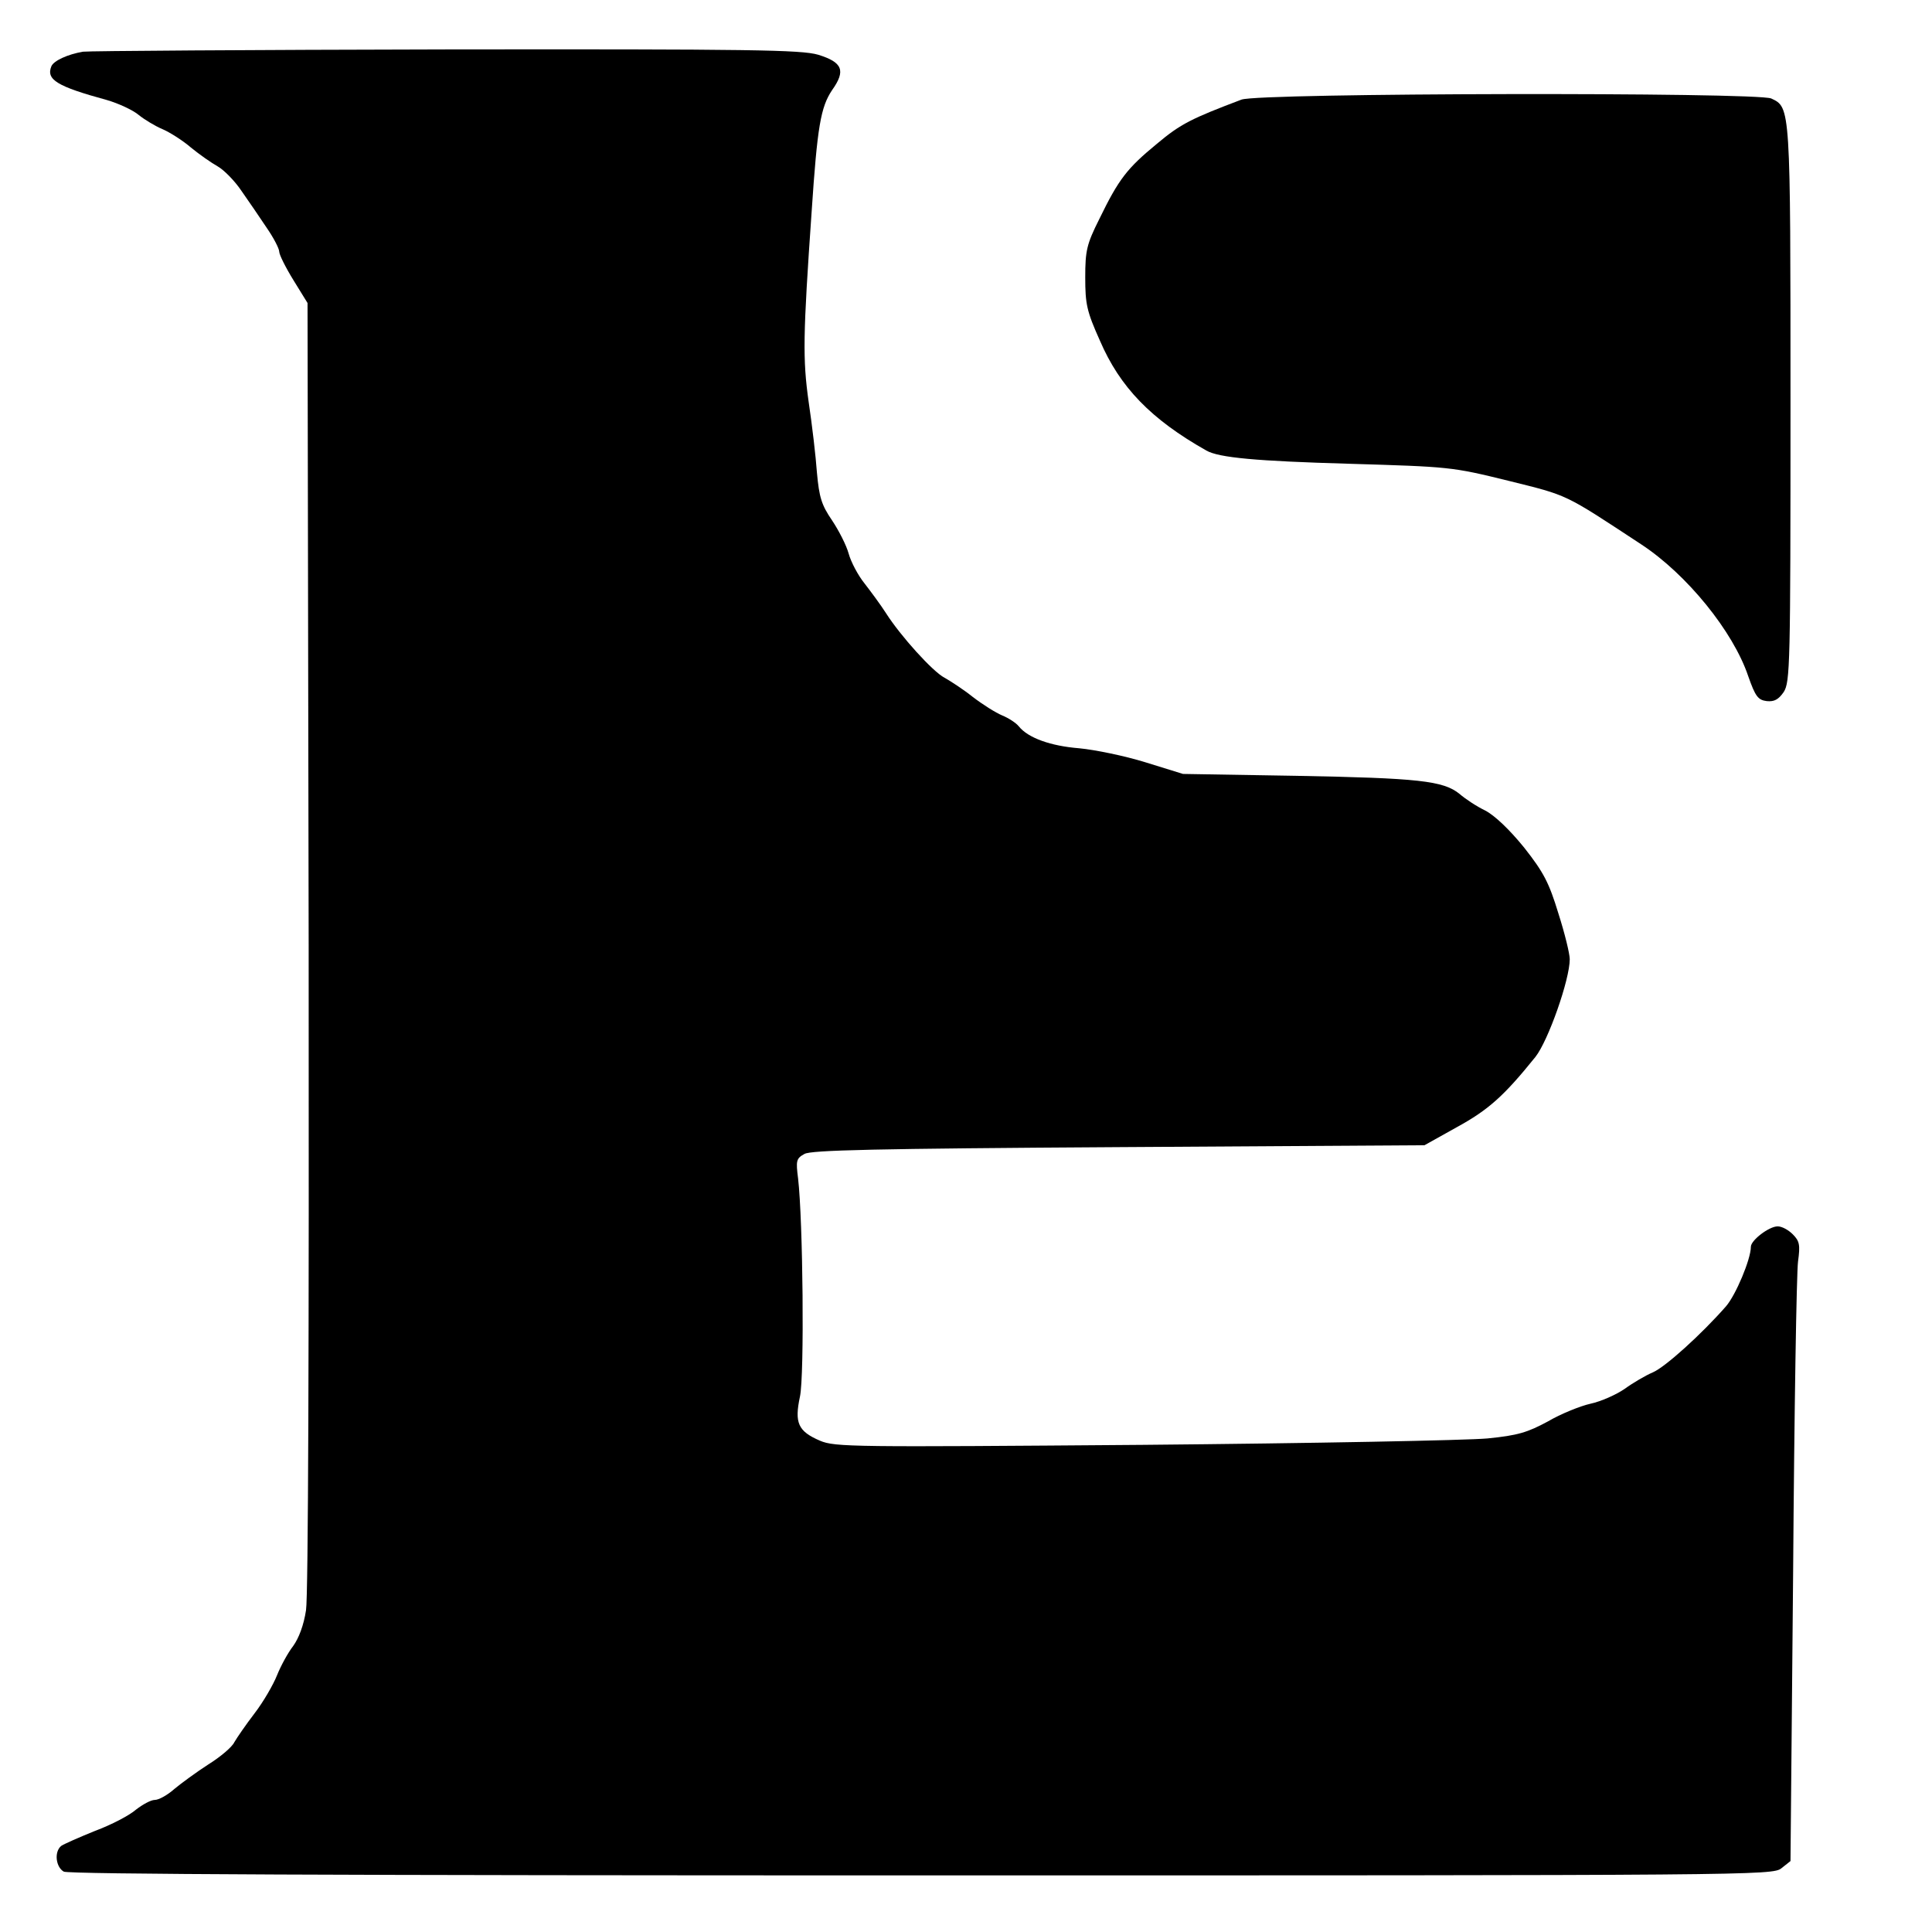 <?xml version="1.0" standalone="no"?>
<!DOCTYPE svg PUBLIC "-//W3C//DTD SVG 20010904//EN"
 "http://www.w3.org/TR/2001/REC-SVG-20010904/DTD/svg10.dtd">
<svg version="1.0" xmlns="http://www.w3.org/2000/svg"
 width="512pt" height="512pt" viewBox="0 0 512 512"
 preserveAspectRatio="xMidYMid meet">
<g transform="translate(0,512) scale(0.1,-0.1)"
fill="#000000" stroke="none">
<path d="M220 4983 c-41 -7 -78 -24 -84 -39 -14 -35 15 -53 147 -89 31 -9 70
-27 85 -40 15 -12 43 -29 62 -37 19 -8 54 -30 76 -49 23 -19 55 -41 71 -50 16
-9 45 -38 63 -65 19 -27 49 -71 67 -98 18 -26 33 -55 33 -63 0 -8 17 -42 38
-76 l37 -60 3 -1701 c1 -1047 -1 -1725 -7 -1763 -6 -40 -19 -74 -34 -95 -14
-18 -33 -53 -43 -78 -10 -25 -36 -70 -59 -100 -23 -30 -47 -65 -54 -77 -6 -13
-37 -39 -69 -59 -31 -20 -72 -50 -90 -65 -18 -16 -41 -29 -52 -29 -10 0 -32
-12 -50 -26 -17 -15 -65 -40 -108 -56 -42 -17 -83 -35 -90 -40 -19 -16 -14
-56 7 -68 14 -7 739 -10 2274 -10 2205 0 2255 0 2278 19 l24 19 7 769 c3 422
9 791 13 820 6 44 4 54 -14 72 -12 12 -29 21 -40 21 -23 0 -71 -37 -71 -54 0
-33 -40 -128 -66 -158 -65 -74 -161 -161 -194 -175 -19 -8 -53 -28 -75 -44
-22 -15 -62 -33 -90 -39 -27 -6 -79 -27 -113 -47 -54 -29 -79 -37 -160 -45
-54 -5 -464 -13 -912 -17 -770 -6 -817 -6 -857 11 -58 25 -68 47 -53 117 12
57 8 466 -5 578 -6 47 -5 53 17 65 18 10 183 14 833 18 l810 5 86 48 c84 46
125 83 208 186 34 43 91 205 91 259 0 14 -13 68 -30 121 -25 82 -39 109 -91
175 -39 48 -78 85 -103 98 -23 11 -53 31 -68 44 -43 35 -109 42 -433 48 l-300
5 -100 31 c-55 17 -133 33 -175 37 -75 6 -135 27 -160 58 -7 9 -27 22 -44 29
-17 7 -52 29 -78 49 -25 20 -59 42 -75 51 -31 16 -116 110 -155 171 -14 22
-40 57 -57 79 -17 21 -36 57 -42 79 -6 22 -26 61 -44 88 -28 41 -34 61 -40
126 -3 43 -13 128 -22 188 -16 114 -15 175 8 505 15 225 24 276 54 321 37 52
28 74 -37 94 -45 13 -176 15 -987 14 -515 -1 -947 -4 -961 -6z"/>
<path d="M3290 4856 c-132 -50 -161 -64 -224 -117 -79 -65 -101 -93 -153 -200
-33 -66 -37 -83 -37 -154 0 -71 4 -90 39 -168 53 -123 135 -208 282 -291 33
-19 133 -28 378 -35 266 -8 272 -8 422 -45 161 -40 146 -33 353 -169 120 -79
243 -230 283 -349 19 -54 26 -63 49 -66 20 -2 31 4 45 24 17 27 18 70 18 764
0 790 0 785 -51 809 -39 17 -1357 15 -1404 -3z"/>
</g>
</svg>

